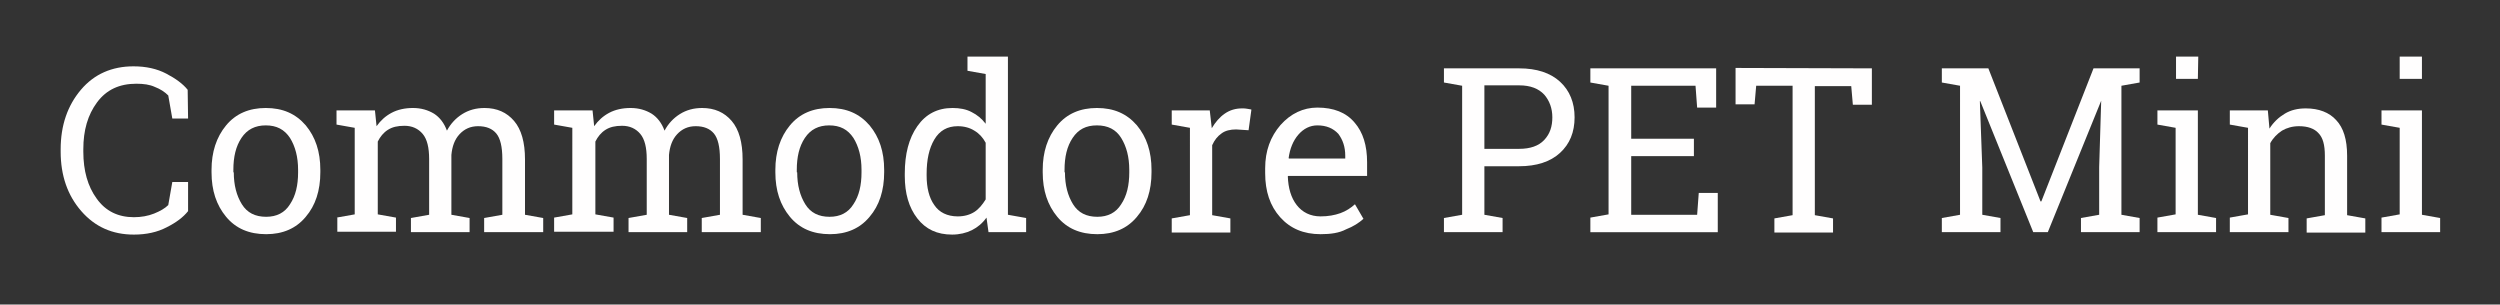<?xml version="1.0" encoding="utf-8"?>
<!-- Generator: Adobe Illustrator 19.2.0, SVG Export Plug-In . SVG Version: 6.00 Build 0)  -->
<svg version="1.1" id="Layer_1" xmlns="http://www.w3.org/2000/svg" xmlns:xlink="http://www.w3.org/1999/xlink" x="0px" y="0px"
	 viewBox="0 0 618.1 75.3" style="enable-background:new 0 0 618.1 75.3;" xml:space="preserve">
<rect x="0" y="0" width="618.1" height="75.3" fill="#333333" stroke="none"/>
<style type="text/css">
	.st0{fill:#FFFEFE;}
</style>
<g>
	<path class="st0" d="M46.5,29.3h-3.9l-1-5.7c-0.9-0.9-2-1.6-3.3-2.1c-1.3-0.6-2.8-0.8-4.6-0.8c-4.2,0-7.4,1.5-9.7,4.6
		s-3.4,6.9-3.4,11.6v0.6c0,4.7,1.1,8.6,3.3,11.6c2.2,3.1,5.3,4.6,9.2,4.6c1.8,0,3.5-0.3,5-0.9c1.5-0.6,2.7-1.3,3.5-2.1l1-5.7h3.9
		v7.2c-1.2,1.5-2.9,2.8-5.3,4c-2.3,1.2-5,1.8-8.1,1.8c-5.3,0-9.6-1.9-13-5.8S15,43.4,15,37.5v-0.6c0-5.9,1.7-10.8,5-14.7
		s7.7-5.8,13-5.8c3.1,0,5.8,0.6,8.1,1.8c2.3,1.2,4.1,2.5,5.3,4L46.5,29.3L46.5,29.3z"/>
	<path class="st0" d="M52.3,42c0-4.4,1.2-8.1,3.6-11c2.4-2.9,5.7-4.3,9.8-4.3c4.2,0,7.4,1.4,9.9,4.3c2.4,2.9,3.6,6.5,3.6,11v0.6
		c0,4.5-1.2,8.2-3.6,11c-2.4,2.9-5.7,4.3-9.8,4.3c-4.2,0-7.5-1.4-9.9-4.3c-2.4-2.9-3.6-6.5-3.6-11V42z M57.8,42.6
		c0,3.2,0.7,5.8,2,7.9c1.3,2.1,3.3,3.1,6,3.1c2.6,0,4.6-1,5.9-3.1c1.4-2.1,2-4.7,2-7.9V42c0-3.2-0.7-5.8-2-7.9
		c-1.4-2.1-3.3-3.1-6-3.1c-2.6,0-4.6,1-6,3.1s-2,4.7-2,7.9v0.6H57.8z"/>
	<path class="st0" d="M83.2,53.8l4.5-0.8V31.6l-4.5-0.8v-3.5h9.5l0.4,3.9c1-1.4,2.2-2.5,3.7-3.3s3.3-1.2,5.3-1.2s3.7,0.5,5.2,1.4
		c1.4,0.9,2.5,2.3,3.2,4.2c0.9-1.7,2.2-3.1,3.8-4.1s3.4-1.5,5.5-1.5c3.1,0,5.5,1.1,7.3,3.2s2.7,5.3,2.7,9.5v13.7l4.5,0.8v3.5h-14.6
		v-3.5l4.5-0.8V39.3c0-3-0.5-5.1-1.5-6.3c-1-1.2-2.5-1.8-4.5-1.8c-1.9,0-3.4,0.7-4.6,2c-1.2,1.3-1.8,3-2,5.1v14.8l4.5,0.8v3.5h-14.5
		v-3.5l4.5-0.8V39.3c0-2.8-0.5-4.9-1.6-6.2c-1.1-1.3-2.6-2-4.5-2c-1.7,0-3,0.3-4.1,1c-1.1,0.7-1.9,1.7-2.5,2.9v18l4.5,0.8v3.5H83.4
		v-3.5H83.2z"/>
	<path class="st0" d="M137,53.8l4.5-0.8V31.6l-4.5-0.8v-3.5h9.5l0.4,3.9c1-1.4,2.2-2.5,3.7-3.3s3.3-1.2,5.3-1.2s3.7,0.5,5.2,1.4
		c1.4,0.9,2.5,2.3,3.2,4.2c0.9-1.7,2.2-3.1,3.8-4.1c1.6-1,3.4-1.5,5.5-1.5c3.1,0,5.5,1.1,7.3,3.2s2.7,5.3,2.7,9.5v13.7l4.5,0.8v3.5
		h-14.6v-3.5l4.5-0.8V39.3c0-3-0.5-5.1-1.5-6.3c-1-1.2-2.5-1.8-4.5-1.8c-1.9,0-3.4,0.7-4.6,2c-1.2,1.3-1.8,3-2,5.1v14.8l4.5,0.8v3.5
		h-14.5v-3.5l4.5-0.8V39.3c0-2.8-0.5-4.9-1.6-6.2c-1.1-1.3-2.6-2-4.5-2c-1.7,0-3,0.3-4.1,1c-1.1,0.7-1.9,1.7-2.5,2.9v18l4.5,0.8v3.5
		H137V53.8z"/>
	<path class="st0" d="M191.7,42c0-4.4,1.2-8.1,3.6-11s5.7-4.3,9.8-4.3c4.2,0,7.4,1.4,9.9,4.3c2.4,2.9,3.6,6.5,3.6,11v0.6
		c0,4.5-1.2,8.2-3.6,11c-2.4,2.9-5.7,4.3-9.8,4.3c-4.2,0-7.5-1.4-9.9-4.3c-2.4-2.9-3.6-6.5-3.6-11V42z M197.1,42.6
		c0,3.2,0.7,5.8,2,7.9c1.3,2.1,3.3,3.1,6,3.1c2.6,0,4.6-1,5.9-3.1c1.4-2.1,2-4.7,2-7.9V42c0-3.2-0.7-5.8-2-7.9
		c-1.4-2.1-3.3-3.1-6-3.1c-2.6,0-4.6,1-6,3.1s-2,4.7-2,7.9v0.6H197.1z"/>
	<path class="st0" d="M243.9,53.8c-1,1.4-2.2,2.4-3.6,3.1c-1.4,0.7-3.1,1.1-4.9,1.1c-3.7,0-6.5-1.3-8.6-4s-3.1-6.2-3.1-10.5v-0.6
		c0-4.8,1-8.7,3.1-11.7s5-4.5,8.7-4.5c1.8,0,3.4,0.3,4.7,1c1.4,0.7,2.5,1.6,3.5,2.9V18.3l-4.5-0.8V14h4.5h5.5v39.1l4.5,0.8v3.5h-9.3
		L243.9,53.8z M229.1,43.4c0,3,0.6,5.5,1.9,7.3c1.2,1.8,3.2,2.8,5.8,2.8c1.6,0,3-0.4,4.1-1.1c1.1-0.7,2-1.8,2.8-3.1v-14
		c-0.7-1.3-1.6-2.3-2.8-3c-1.1-0.7-2.5-1.1-4.1-1.1c-2.6,0-4.5,1.1-5.8,3.3s-1.9,5-1.9,8.5V43.4z"/>
	<path class="st0" d="M257.8,42c0-4.4,1.2-8.1,3.6-11s5.7-4.3,9.8-4.3c4.2,0,7.4,1.4,9.9,4.3c2.4,2.9,3.6,6.5,3.6,11v0.6
		c0,4.5-1.2,8.2-3.6,11c-2.4,2.9-5.7,4.3-9.8,4.3c-4.2,0-7.5-1.4-9.9-4.3s-3.6-6.5-3.6-11V42z M263.3,42.6c0,3.2,0.7,5.8,2,7.9
		c1.3,2.1,3.3,3.1,6,3.1c2.6,0,4.6-1,5.9-3.1c1.4-2.1,2-4.7,2-7.9V42c0-3.2-0.7-5.8-2-7.9s-3.3-3.1-6-3.1s-4.6,1-6,3.1s-2,4.7-2,7.9
		v0.6H263.3z"/>
	<path class="st0" d="M289.7,30.8v-3.5h9.4l0.5,4.4c0.9-1.5,1.9-2.7,3.2-3.6c1.3-0.9,2.7-1.3,4.3-1.3c0.4,0,0.9,0,1.3,0.1
		s0.8,0.1,1,0.2l-0.7,5.1l-3.1-0.2c-1.4,0-2.7,0.3-3.6,1c-1,0.7-1.7,1.6-2.3,2.9v17.3l4.5,0.8v3.5h-14.5V54l4.5-0.8V31.6L289.7,30.8
		z"/>
	<path class="st0" d="M326.5,57.9c-4.2,0-7.5-1.4-10-4.2s-3.7-6.4-3.7-10.9v-1.2c0-4.3,1.3-7.8,3.8-10.7c2.5-2.8,5.6-4.3,9.1-4.3
		c4,0,7.1,1.2,9.2,3.7c2.1,2.4,3.1,5.7,3.1,9.8v3.4h-19.5l-0.1,0.1c0.1,2.9,0.8,5.3,2.2,7.1s3.4,2.8,5.9,2.8c1.9,0,3.5-0.3,4.9-0.8
		s2.6-1.3,3.6-2.2l2.1,3.6c-1.1,1-2.5,1.9-4.3,2.6C331.1,57.6,329,57.9,326.5,57.9z M325.7,31c-1.8,0-3.4,0.8-4.7,2.3
		c-1.3,1.5-2.1,3.5-2.4,5.8l0.1,0.1h13.9v-0.7c0-2.2-0.6-3.9-1.7-5.4C329.6,31.7,327.9,31,325.7,31z"/>
	<path class="st0" d="M375.6,16.9c4.3,0,7.7,1.1,10.1,3.3s3.6,5.2,3.6,8.8c0,3.7-1.2,6.6-3.6,8.8s-5.8,3.3-10.1,3.3H367v12l4.5,0.8
		v3.5H357v-3.5l4.5-0.8V21.2l-4.5-0.8v-3.5h4.5C361.5,16.9,375.6,16.9,375.6,16.9z M367,36.8h8.6c2.7,0,4.8-0.7,6.2-2.2
		c1.4-1.5,2-3.3,2-5.6c0-2.2-0.7-4.1-2-5.6c-1.4-1.5-3.4-2.3-6.2-2.3H367V36.8z"/>
	<path class="st0" d="M393.2,57.3v-3.5l4.5-0.8V21.2l-4.5-0.8v-3.5h31.1v9.7h-4.7l-0.4-5.4h-15.9v13.1h15.5v4.3h-15.5v14.5h16.3
		l0.4-5.4h4.7v9.7h-31.5V57.3z"/>
	<path class="st0" d="M462.8,16.9v9h-4.7l-0.4-4.6h-9v31.9l4.5,0.8v3.5h-14.5V54l4.5-0.8v-32h-9l-0.4,4.6h-4.7v-9L462.8,16.9
		L462.8,16.9z"/>
	<path class="st0" d="M519.5,24.9L519.5,24.9l-13.2,32.5h-3.6L489.6,25h-0.1l0.6,16.4v11.7l4.5,0.8v3.5h-14.5v-3.5l4.5-0.8V21.2
		l-4.5-0.8v-3.5h4.5h7l12.9,32.9h0.2l12.9-32.9H529v3.5l-4.5,0.8v31.9l4.5,0.8v3.5h-14.5v-3.5l4.5-0.8V41.3L519.5,24.9z"/>
	<path class="st0" d="M533.4,53.8l4.5-0.8V31.6l-4.5-0.8v-3.5h10v25.8l4.5,0.8v3.5h-14.5V53.8z M543.4,19.5H538V14h5.5L543.4,19.5
		L543.4,19.5z"/>
	<path class="st0" d="M551.3,53.8l4.5-0.8V31.6l-4.5-0.8v-3.5h9.4l0.4,4.5c1-1.6,2.3-2.8,3.8-3.7c1.5-0.9,3.2-1.3,5.2-1.3
		c3.2,0,5.8,1,7.5,2.9c1.8,1.9,2.7,4.8,2.7,8.8v14.7l4.5,0.8v3.5h-14.5V54l4.5-0.8V38.5c0-2.7-0.5-4.5-1.6-5.6
		c-1-1.1-2.6-1.7-4.8-1.7c-1.6,0-3,0.4-4.2,1.1c-1.2,0.8-2.2,1.8-2.9,3.1v17.7l4.5,0.8v3.5h-14.5L551.3,53.8L551.3,53.8z"/>
	<path class="st0" d="M588.8,53.8l4.5-0.8V31.6l-4.5-0.8v-3.5h10v25.8l4.5,0.8v3.5h-14.5V53.8z M598.8,19.5h-5.5V14h5.5V19.5z"/>
</g>
</svg>
